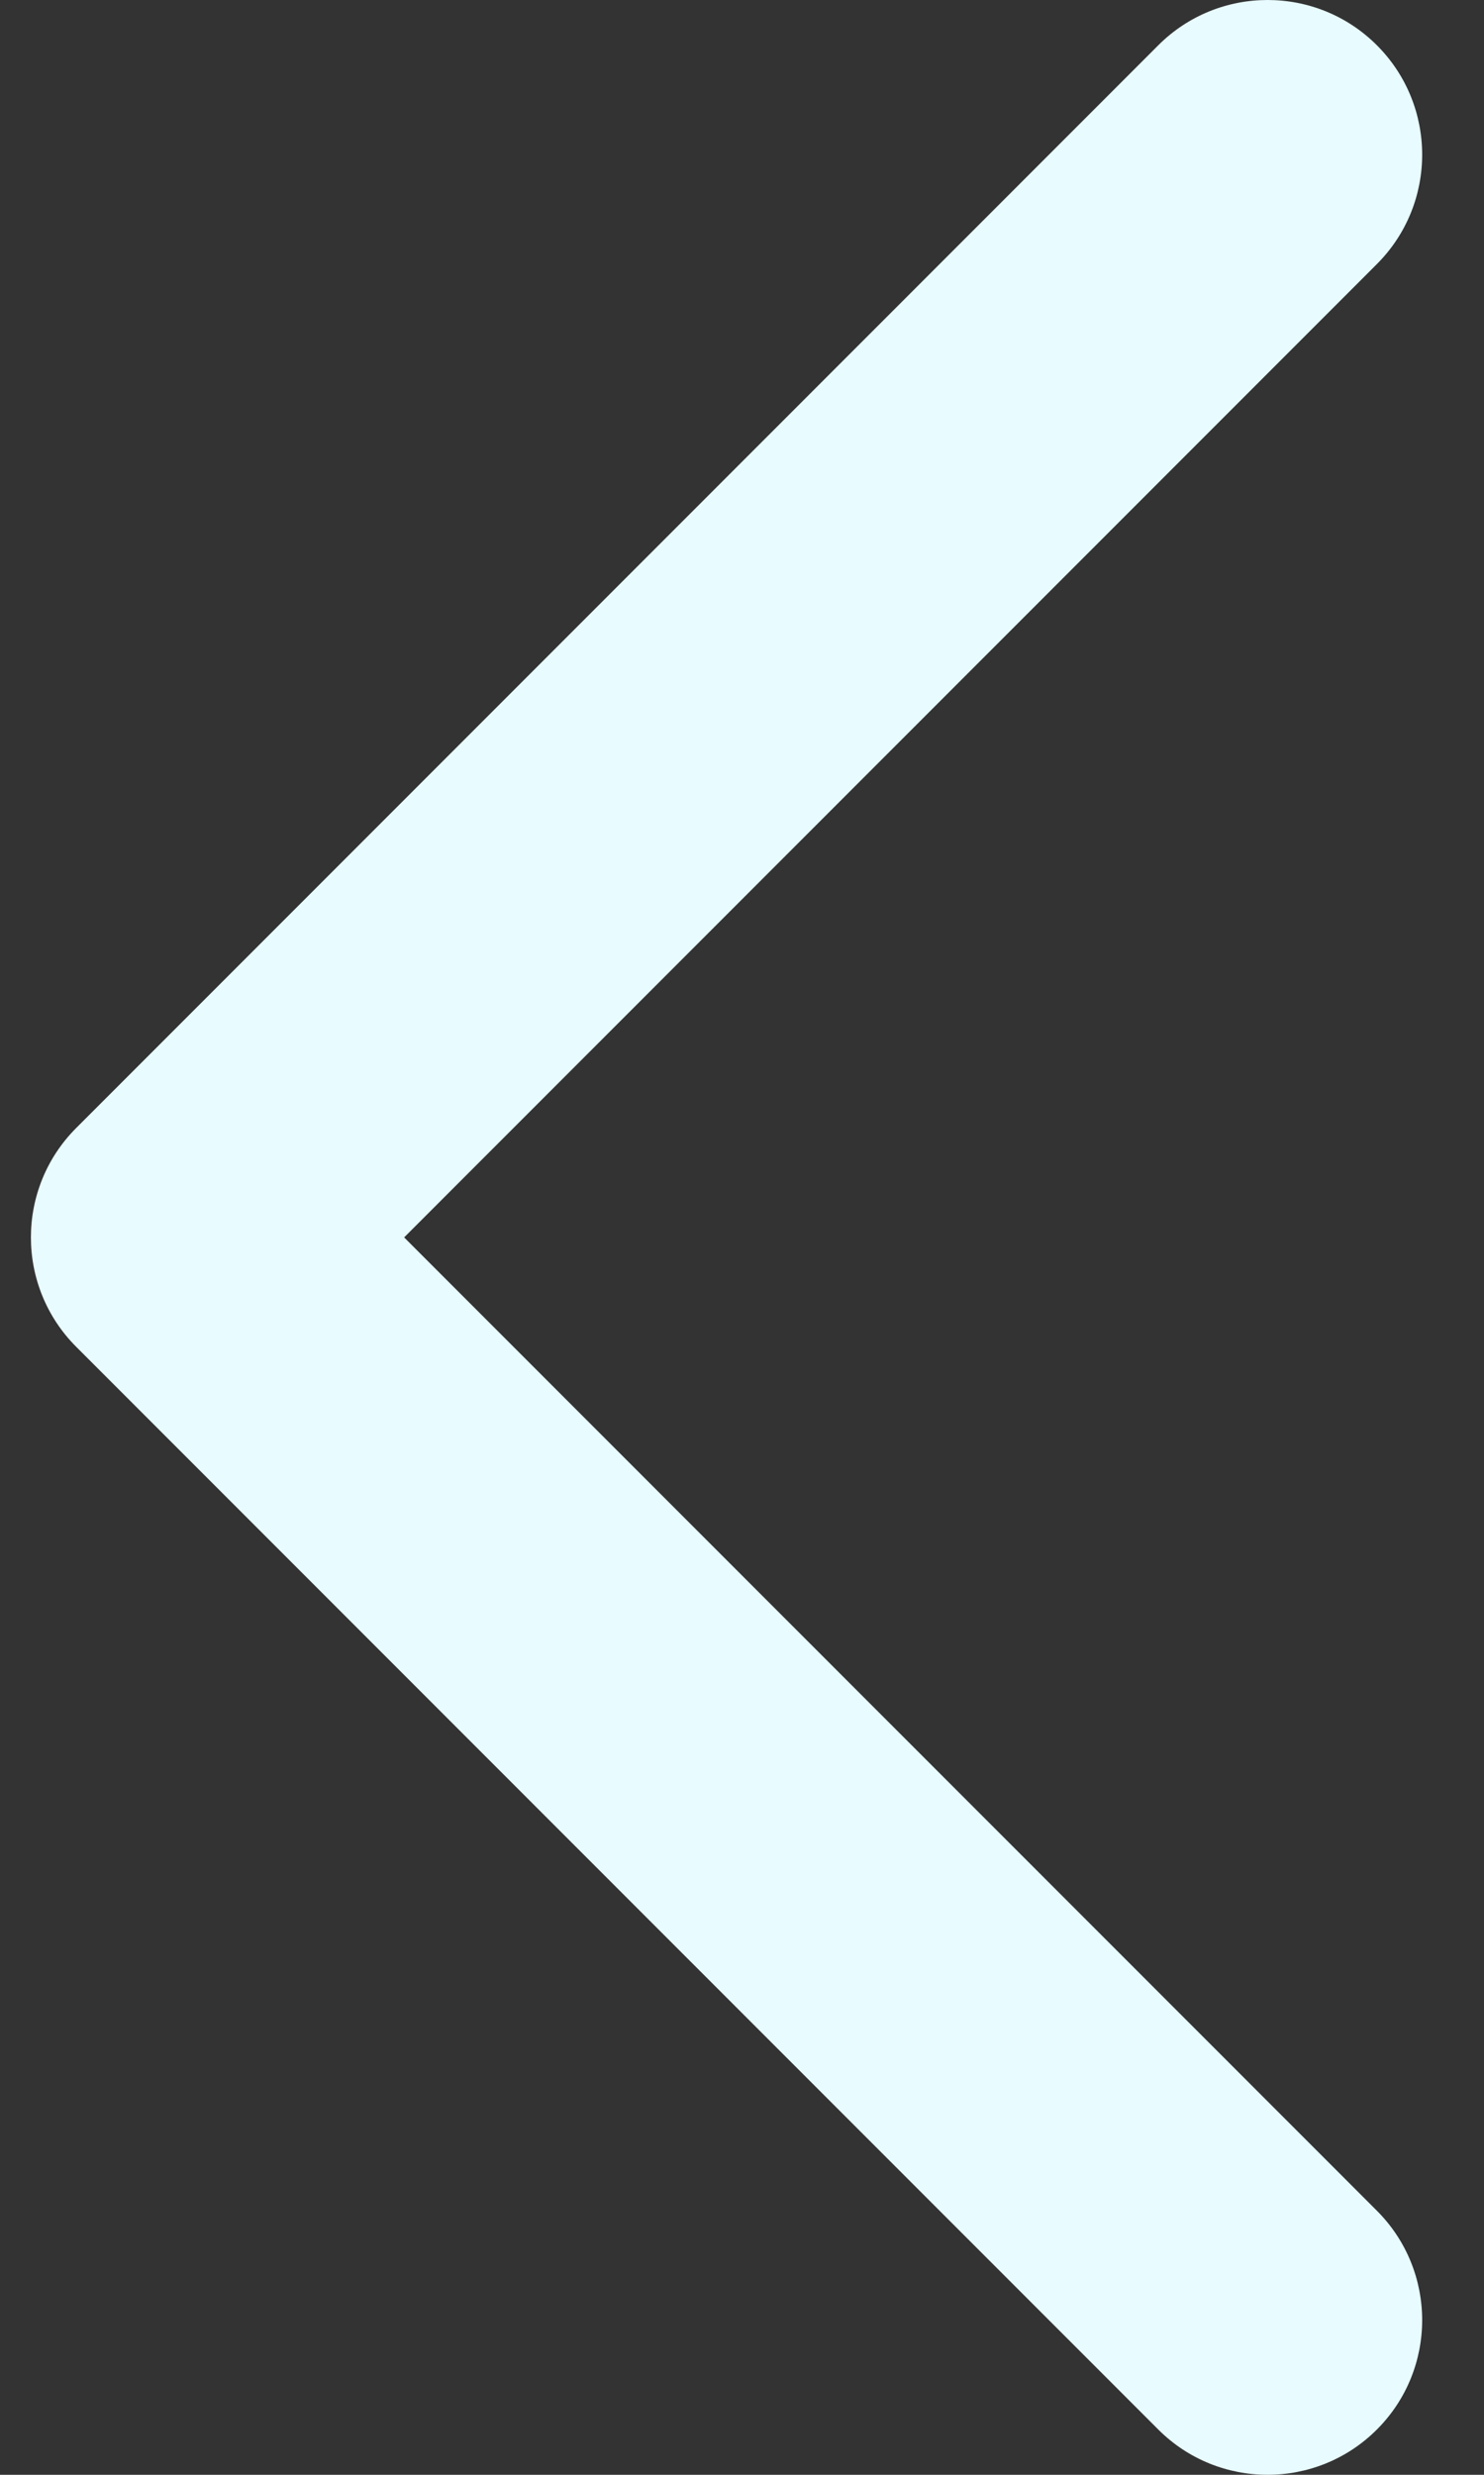 <svg width="12" height="20" viewBox="0 0 12 20" fill="none" xmlns="http://www.w3.org/2000/svg">
<rect x="0" y="0" width="12" height="20" fill="#333333" stroke="none"/>
<path d="M11.134 19.634C11.622 19.146 11.622 18.354 11.134 17.866L3.268 10L11.134 2.134C11.622 1.646 11.622 0.854 11.134 0.366C10.646 -0.122 9.854 -0.122 9.366 0.366L0.616 9.116C0.128 9.604 0.128 10.396 0.616 10.884L9.366 19.634C9.854 20.122 10.646 20.122 11.134 19.634Z" fill="#E8FBFF"/>
</svg>
